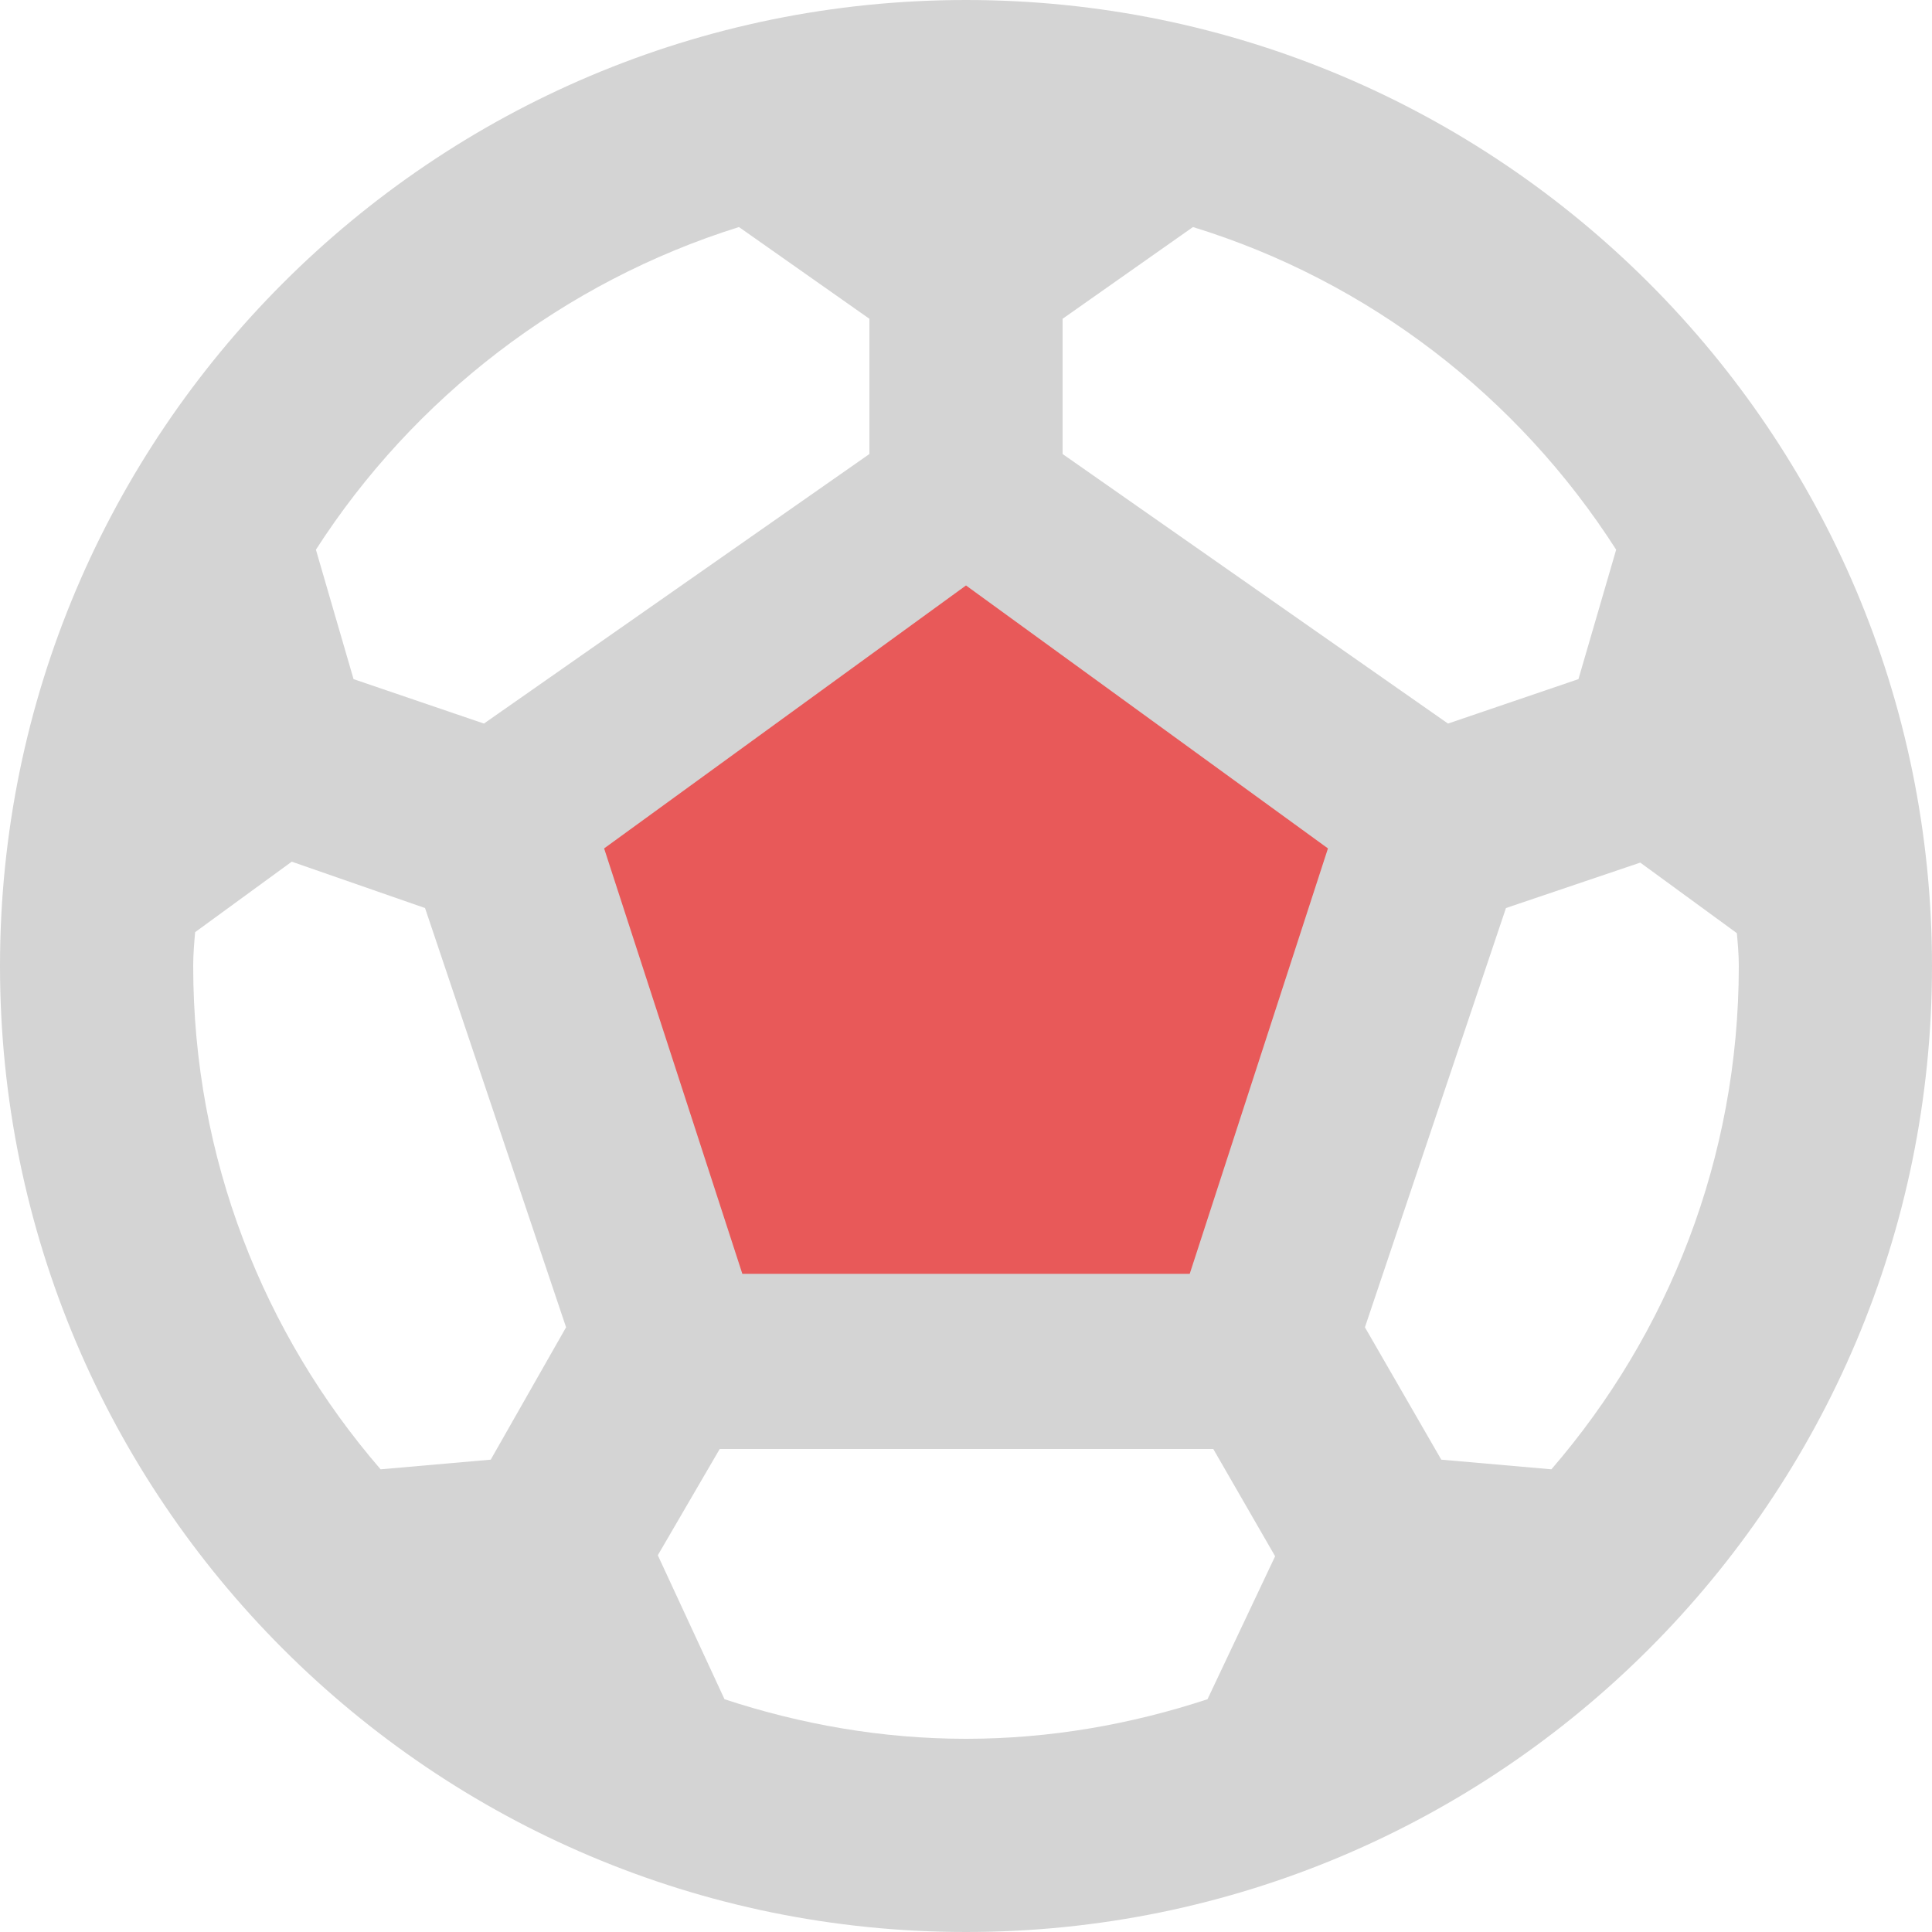 <svg width="29" height="29" viewBox="0 0 29 29" fill="none" xmlns="http://www.w3.org/2000/svg">
<path d="M14.5 0C6.496 0 0 6.496 0 14.5C0 22.504 6.496 29 14.5 29C22.504 29 29 22.504 29 14.5C29 6.496 22.504 0 14.5 0ZM15.95 4.785L17.907 3.408C20.547 4.22 22.794 5.96 24.259 8.251L23.693 10.194L21.735 10.861L15.95 6.815V4.785ZM11.092 3.408L13.05 4.785V6.815L7.264 10.861L5.307 10.194L4.742 8.251C6.206 5.974 8.454 4.234 11.092 3.408ZM7.366 21.91L5.713 22.055C3.958 20.024 2.9 17.386 2.9 14.5C2.9 14.326 2.914 14.166 2.929 13.992L4.379 12.934L6.38 13.63L8.497 19.923L7.366 21.91ZM18.125 25.506C16.98 25.883 15.761 26.1 14.5 26.1C13.239 26.1 12.021 25.883 10.875 25.506L9.874 23.345L10.803 21.75H18.212L19.14 23.36L18.125 25.506ZM17.791 18.85H11.209L9.251 13.021L14.5 9.338L19.764 13.021L17.791 18.85ZM23.287 22.055L21.634 21.91L20.488 19.923L22.605 13.63L24.621 12.948L26.071 14.007C26.085 14.166 26.1 14.326 26.1 14.5C26.1 17.386 25.041 20.024 23.287 22.055Z" fill="#D4D4D4"/>
<path d="M14.5 8.788L19.933 12.735L17.858 19.121H11.143L9.068 12.735L14.5 8.788Z" fill="#E85959"/>
</svg>
